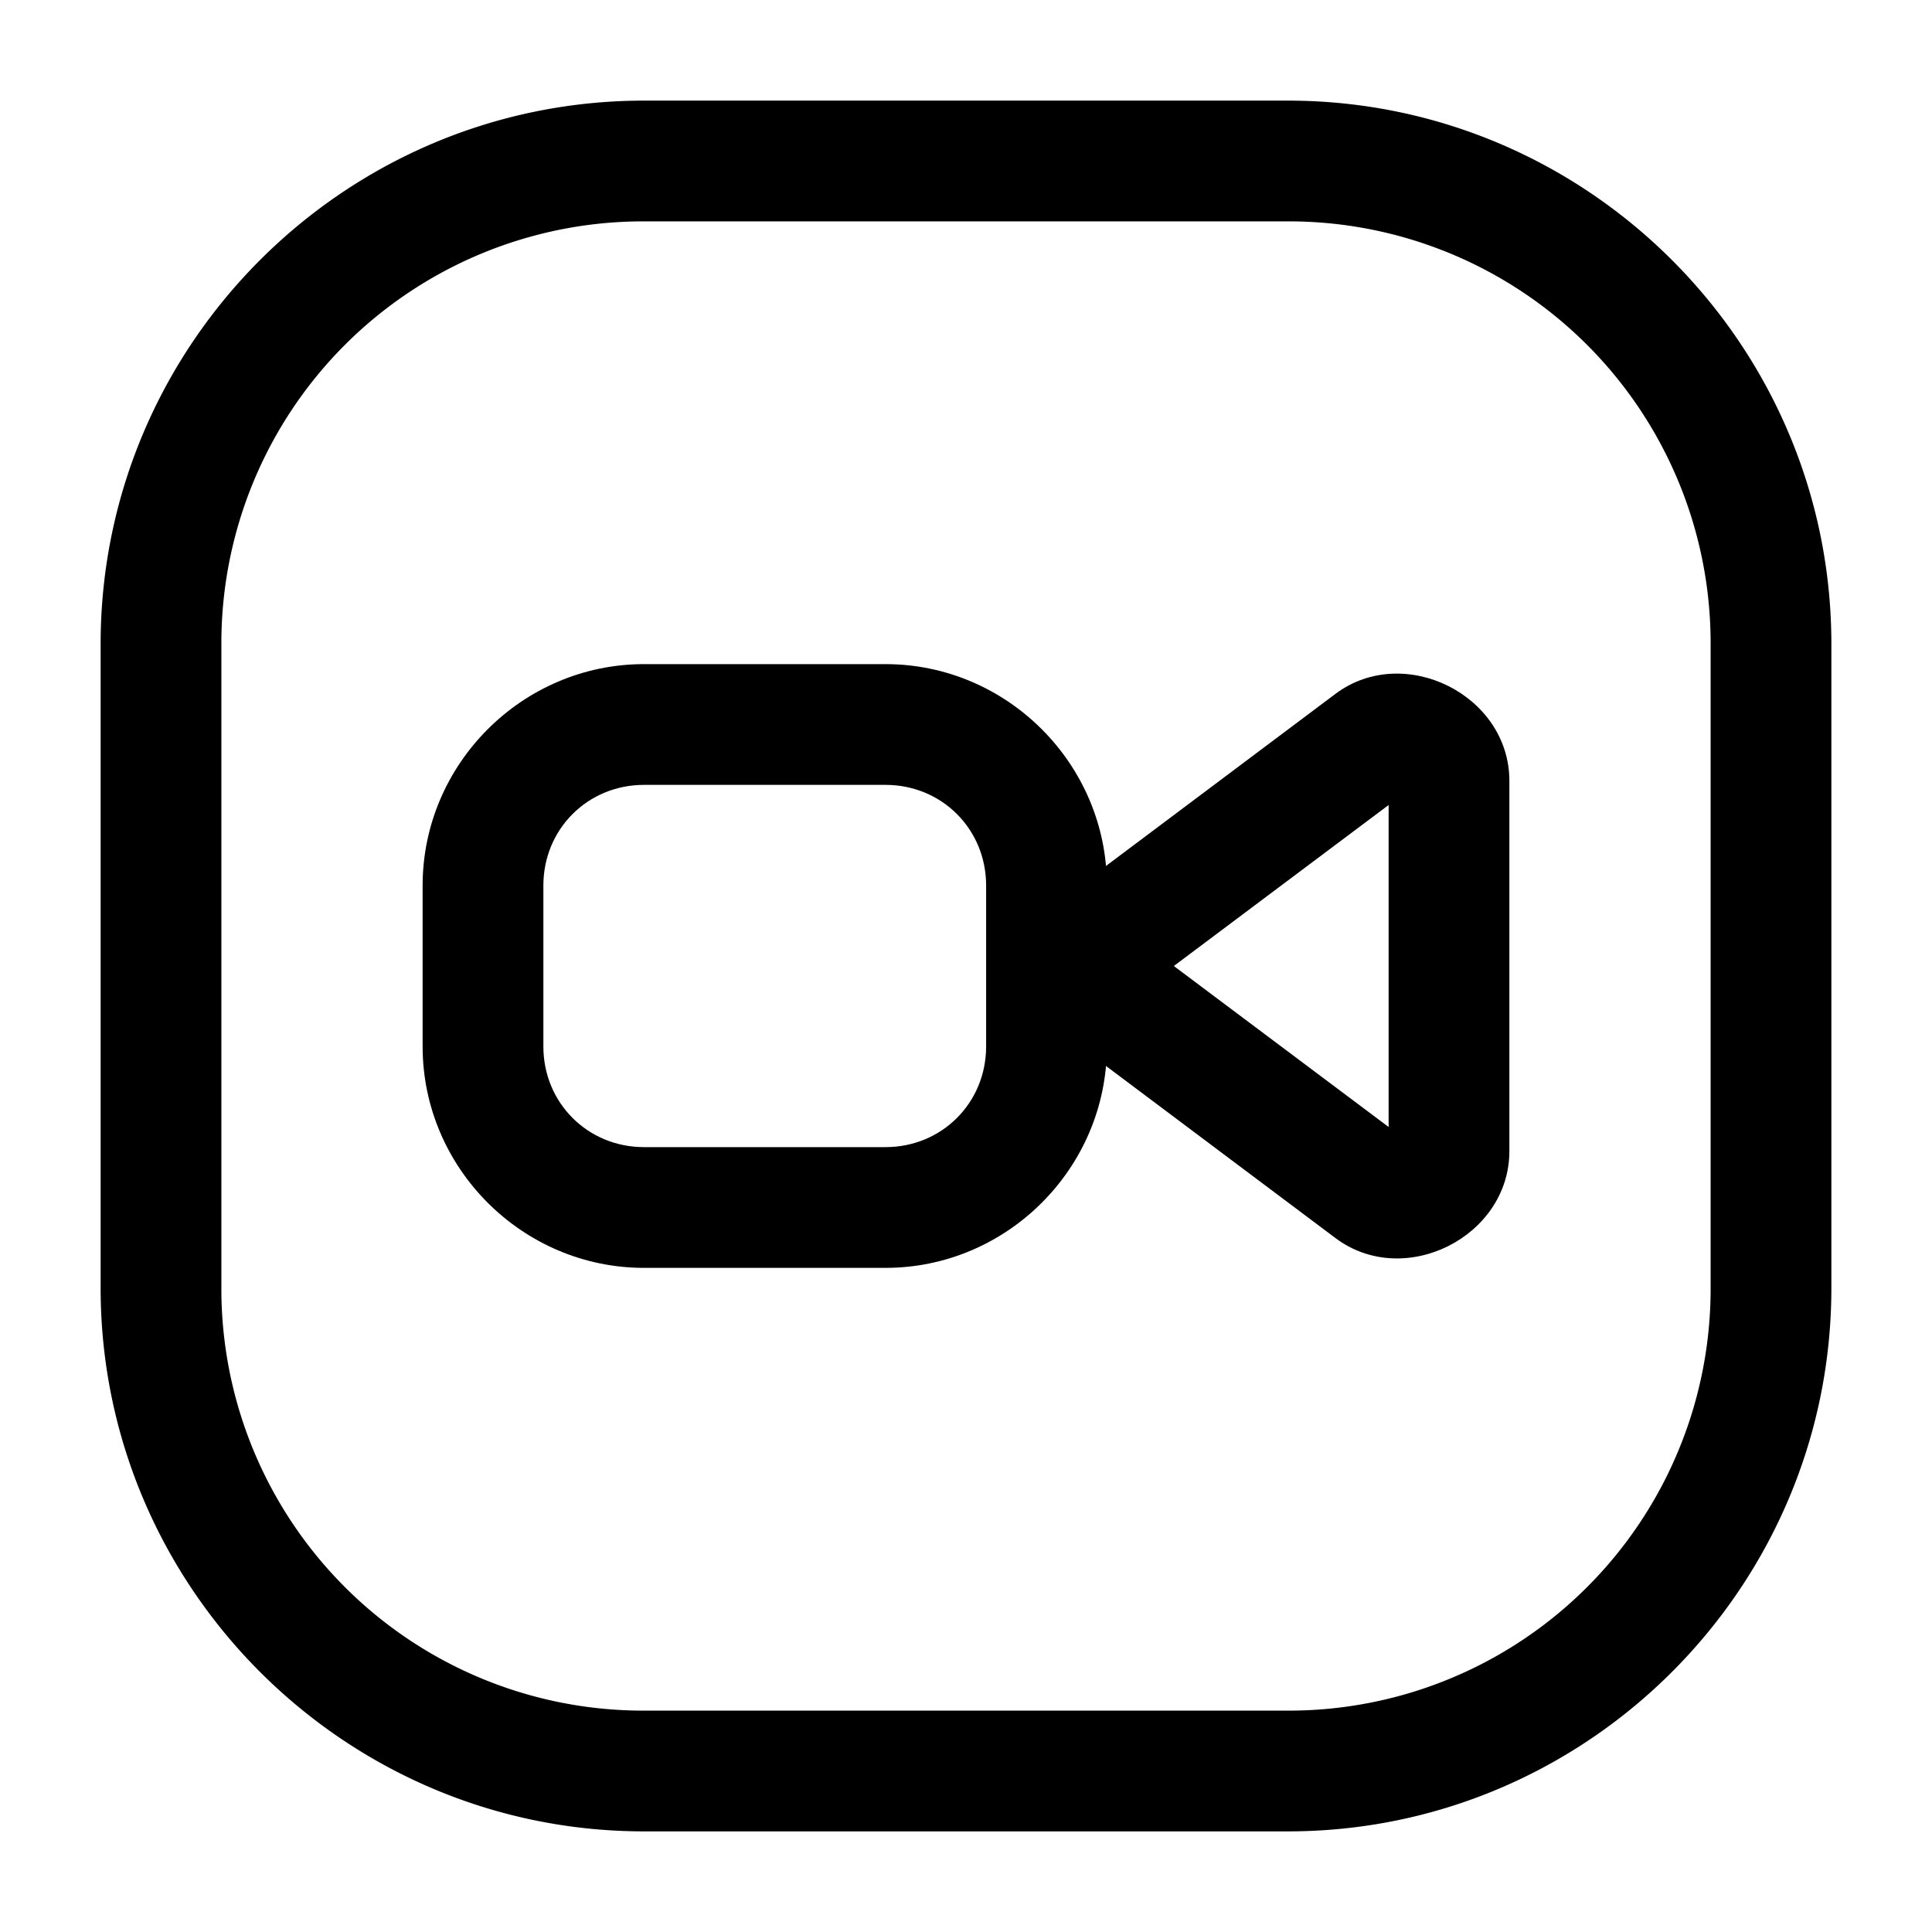<svg xmlns="http://www.w3.org/2000/svg" width="24" height="24" fill="none" stroke-width="1.5" viewBox="0 0 24 24">
    <path d="M8 1.25C4.281 1.25 1.25 4.281 1.25 8v8c0 3.719 3.031 6.75 6.75 6.75h8c3.719 0 6.75-3.031 6.75-6.75V8c0-3.719-3.031-6.75-6.75-6.75Zm0 1.5h8A5.239 5.239 0 0 1 21.25 8v8A5.239 5.239 0 0 1 16 21.25H8A5.239 5.239 0 0 1 2.75 16V8A5.239 5.239 0 0 1 8 2.75" style="color:#000;fill:currentColor;-inkscape-stroke:none"/>
    <path d="M8 8.25c-1.51 0-2.75 1.24-2.75 2.75v2c0 1.51 1.24 2.75 2.75 2.75h3c1.51 0 2.75-1.24 2.75-2.75v-2c0-1.51-1.24-2.75-2.75-2.75Zm0 1.5h3c.7 0 1.25.55 1.25 1.25v2c0 .7-.55 1.25-1.25 1.25H8c-.7 0-1.25-.55-1.25-1.25v-2c0-.7.55-1.25 1.25-1.25" style="color:#000;fill:currentColor;-inkscape-stroke:none"/>
    <path d="M17.99 8.521c-.433-.216-.974-.221-1.4.098l-3.067 2.3c-.704.529-.704 1.633 0 2.161l3.067 2.3c.852.64 2.16-.014 2.16-1.08V9.7c0-.533-.326-.962-.76-1.179M17.25 10v4l-2.668-2z" style="color:#000;fill:currentColor;stroke-linecap:round;stroke-linejoin:round;-inkscape-stroke:none"/>
</svg>
